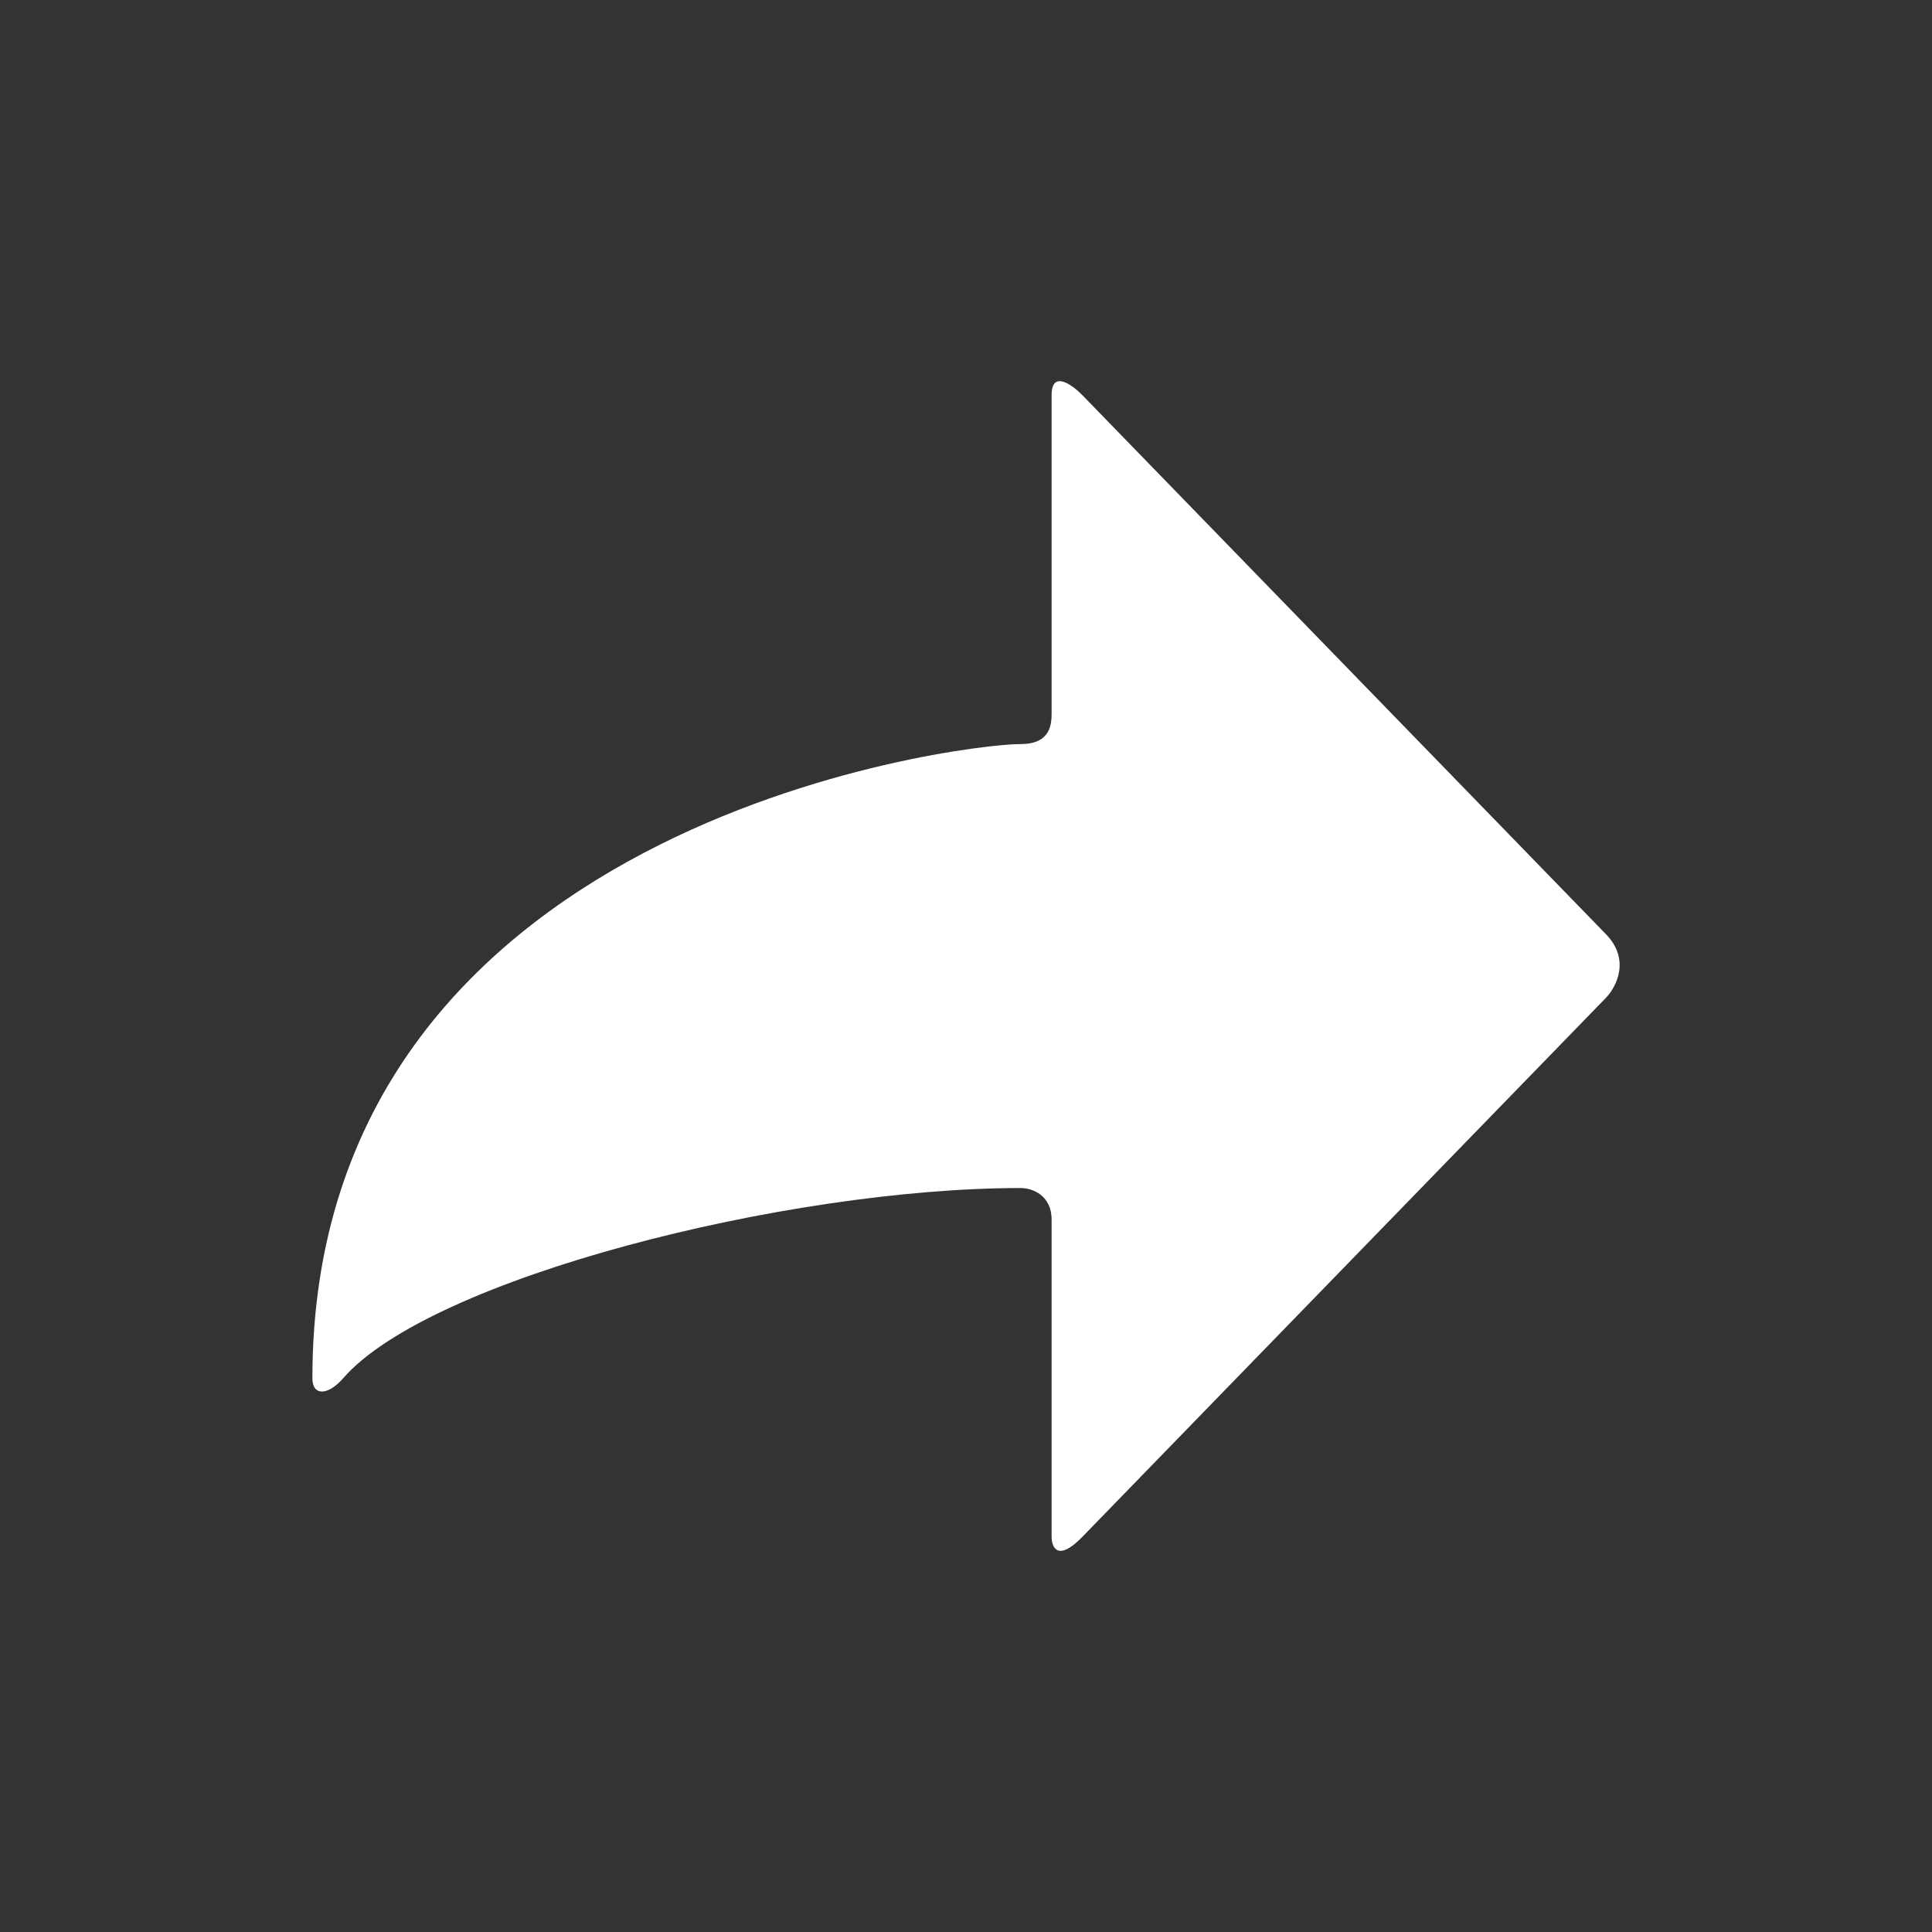 <svg xmlns="http://www.w3.org/2000/svg" width="26" height="26" viewBox="0 0 26 26" fill="none">
  <rect x="0" y="0" width="26" height="26" fill="#333333" stroke="none"/>
  <path d="M14.152 16.414V20.682C14.152 20.824 14.235 21.023 14.566 20.682L21.613 13.427C21.751 13.284 21.945 12.915 21.613 12.573L14.566 5.318C14.428 5.176 14.152 4.977 14.152 5.318V9.586C14.152 9.728 14.152 10.013 13.737 10.013C12.908 10.013 4.204 11.08 4.204 18.548C4.204 18.786 4.411 18.786 4.618 18.548C5.792 17.2 10.587 15.988 13.737 15.988C13.876 15.987 14.152 16.073 14.152 16.414Z" fill="white"/>
</svg>